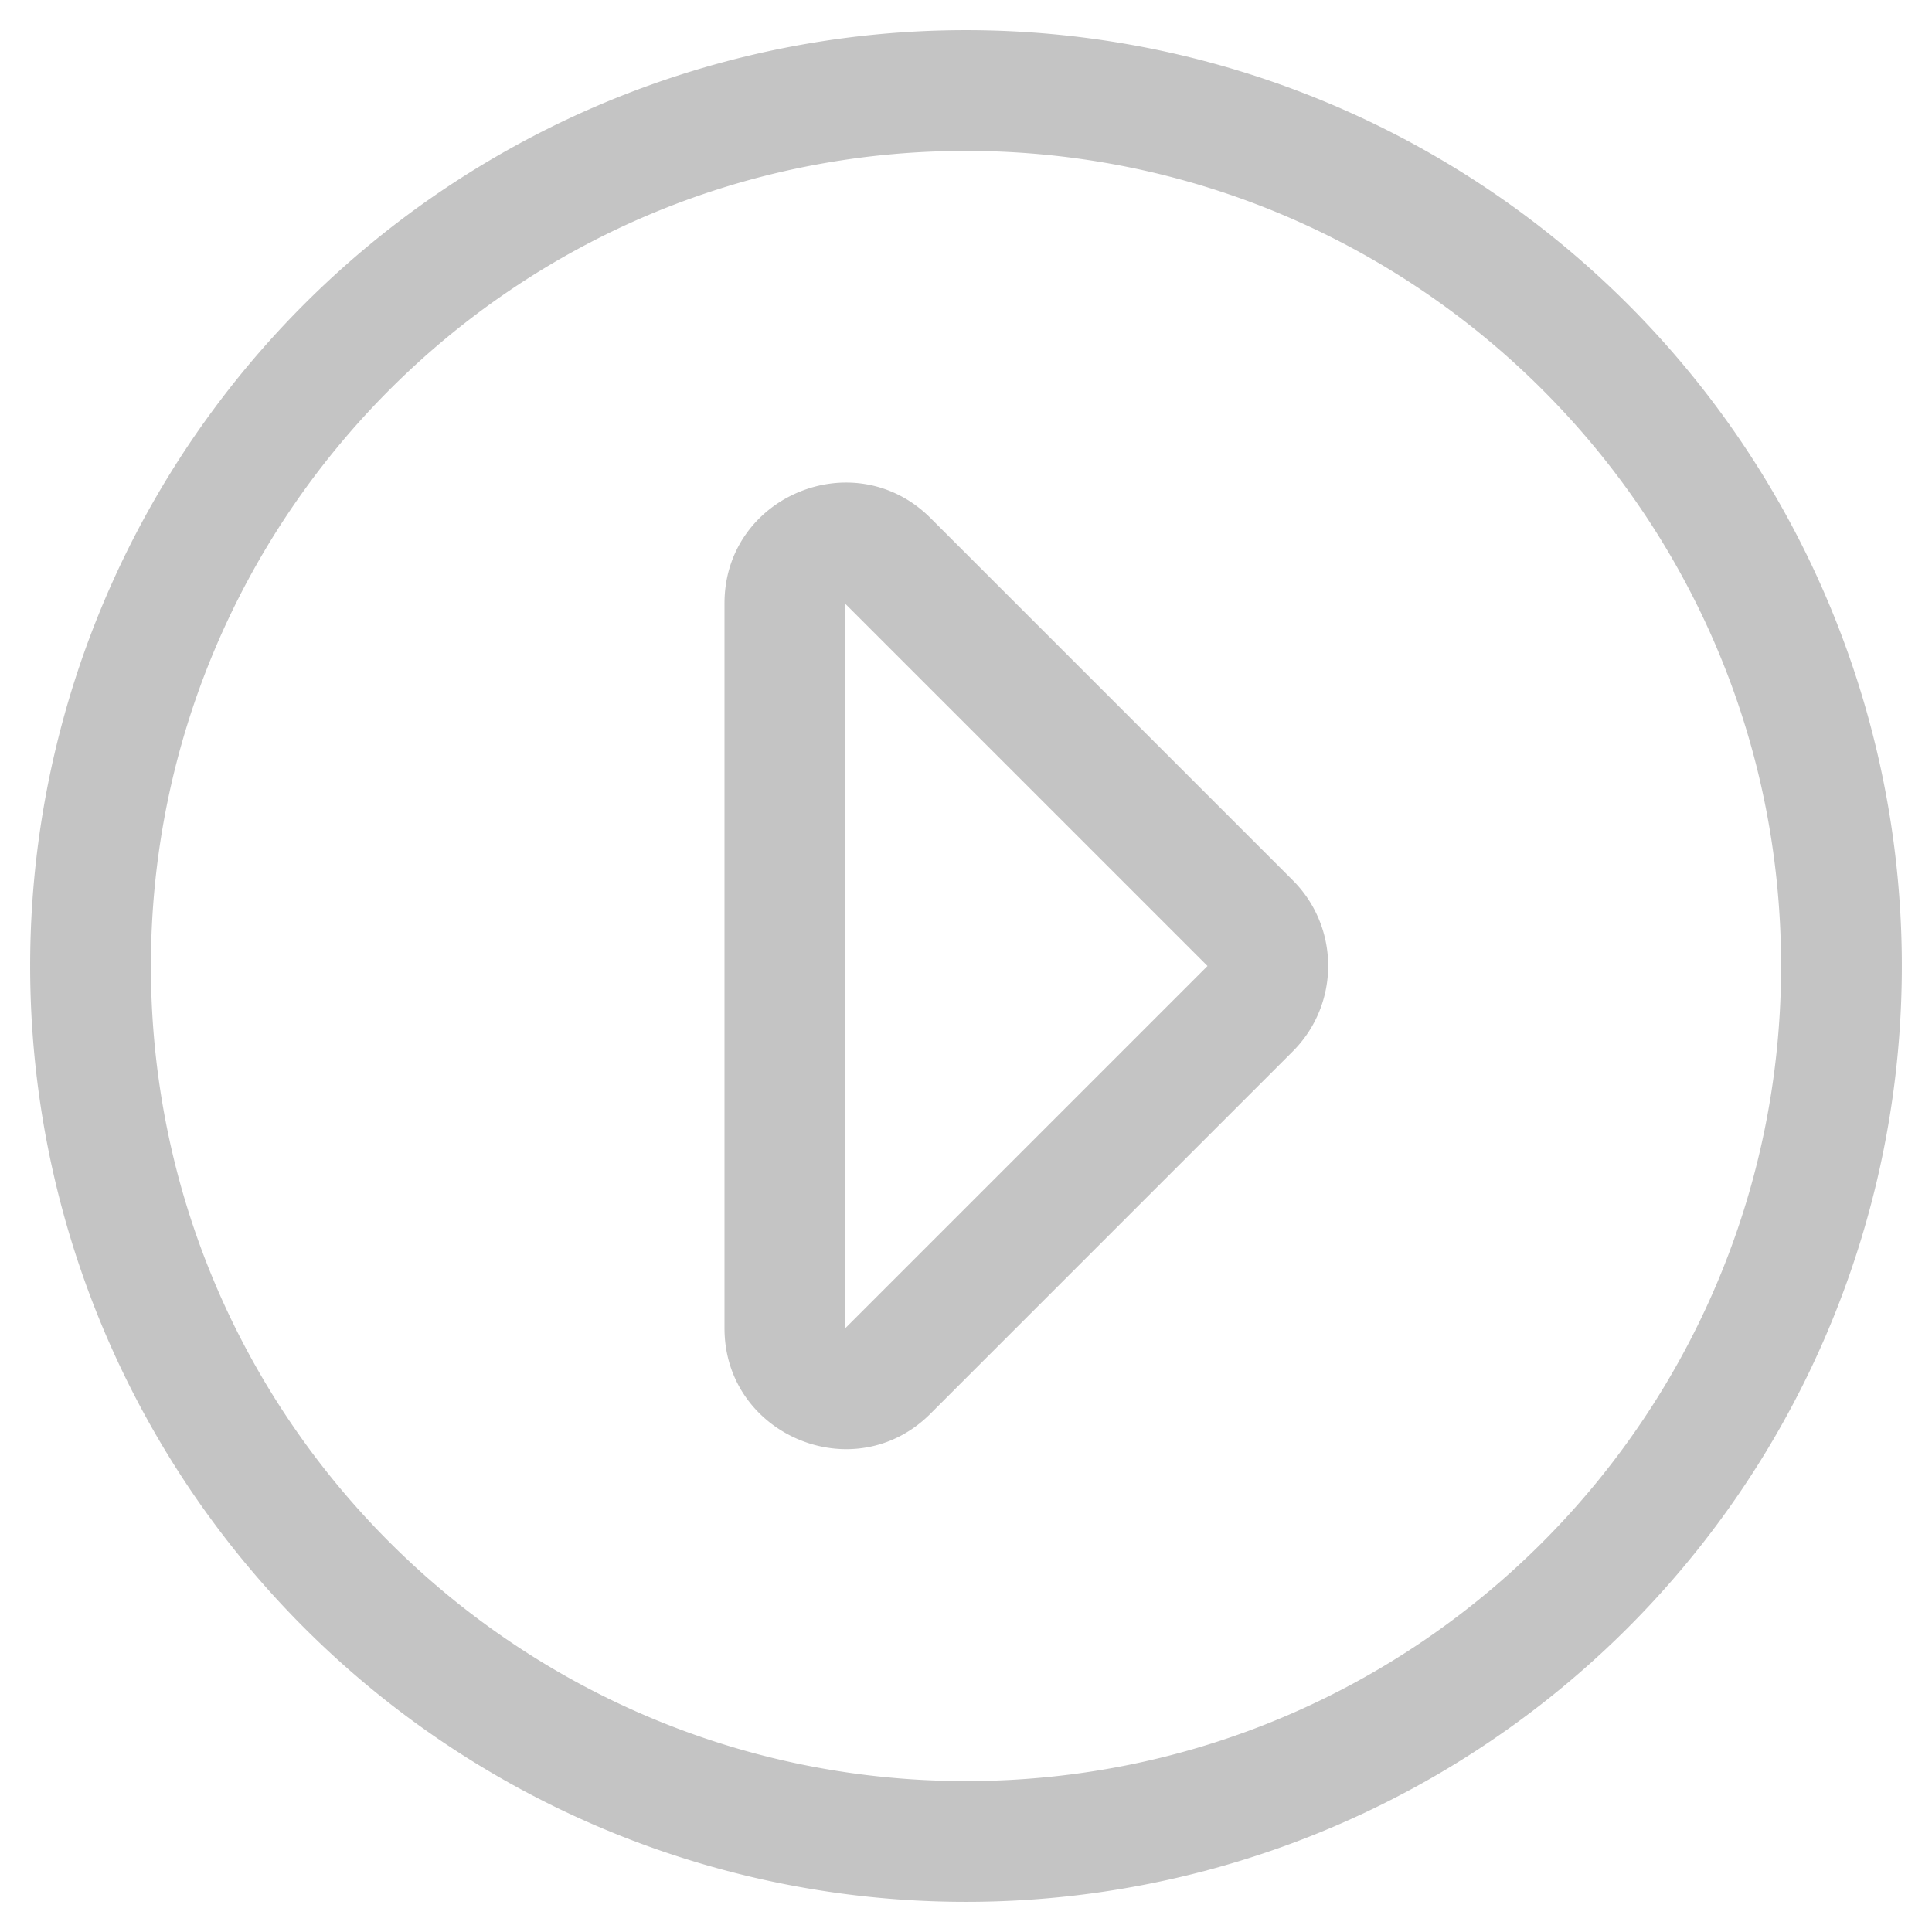 <svg xmlns="http://www.w3.org/2000/svg" fill="none" viewBox="0 0 18 18">
  <g clip-path="url(#a)">
    <path transform="rotate(180 9 9)" d="M17.719 9A8.717 8.717 0 0 0 9 .281 8.717 8.717 0 0 0 .281 9 8.717 8.717 0 0 0 9 17.719 8.717 8.717 0 0 0 17.719 9ZM9 16.594c-4.173 0-7.594-3.379-7.594-7.594 0-4.173 3.379-7.594 7.594-7.594 4.173 0 7.594 3.379 7.594 7.594 0 4.173-3.379 7.594-7.594 7.594Zm1.125-4.219L6.75 9l3.375-3.375v6.75Zm1.125-6.75c0-.998-1.213-1.505-1.92-.795L5.955 8.205c-.439.44-.439 1.154 0 1.593l3.375 3.375c.707.707 1.92.207 1.92-.794V5.625Z" fill="#C4C4C4"/>
  </g>
  <defs>
    <clipPath id="a">
      <path fill="#fff" d="M0 0h18v18H0z"/>
    </clipPath>
  </defs>
</svg>
